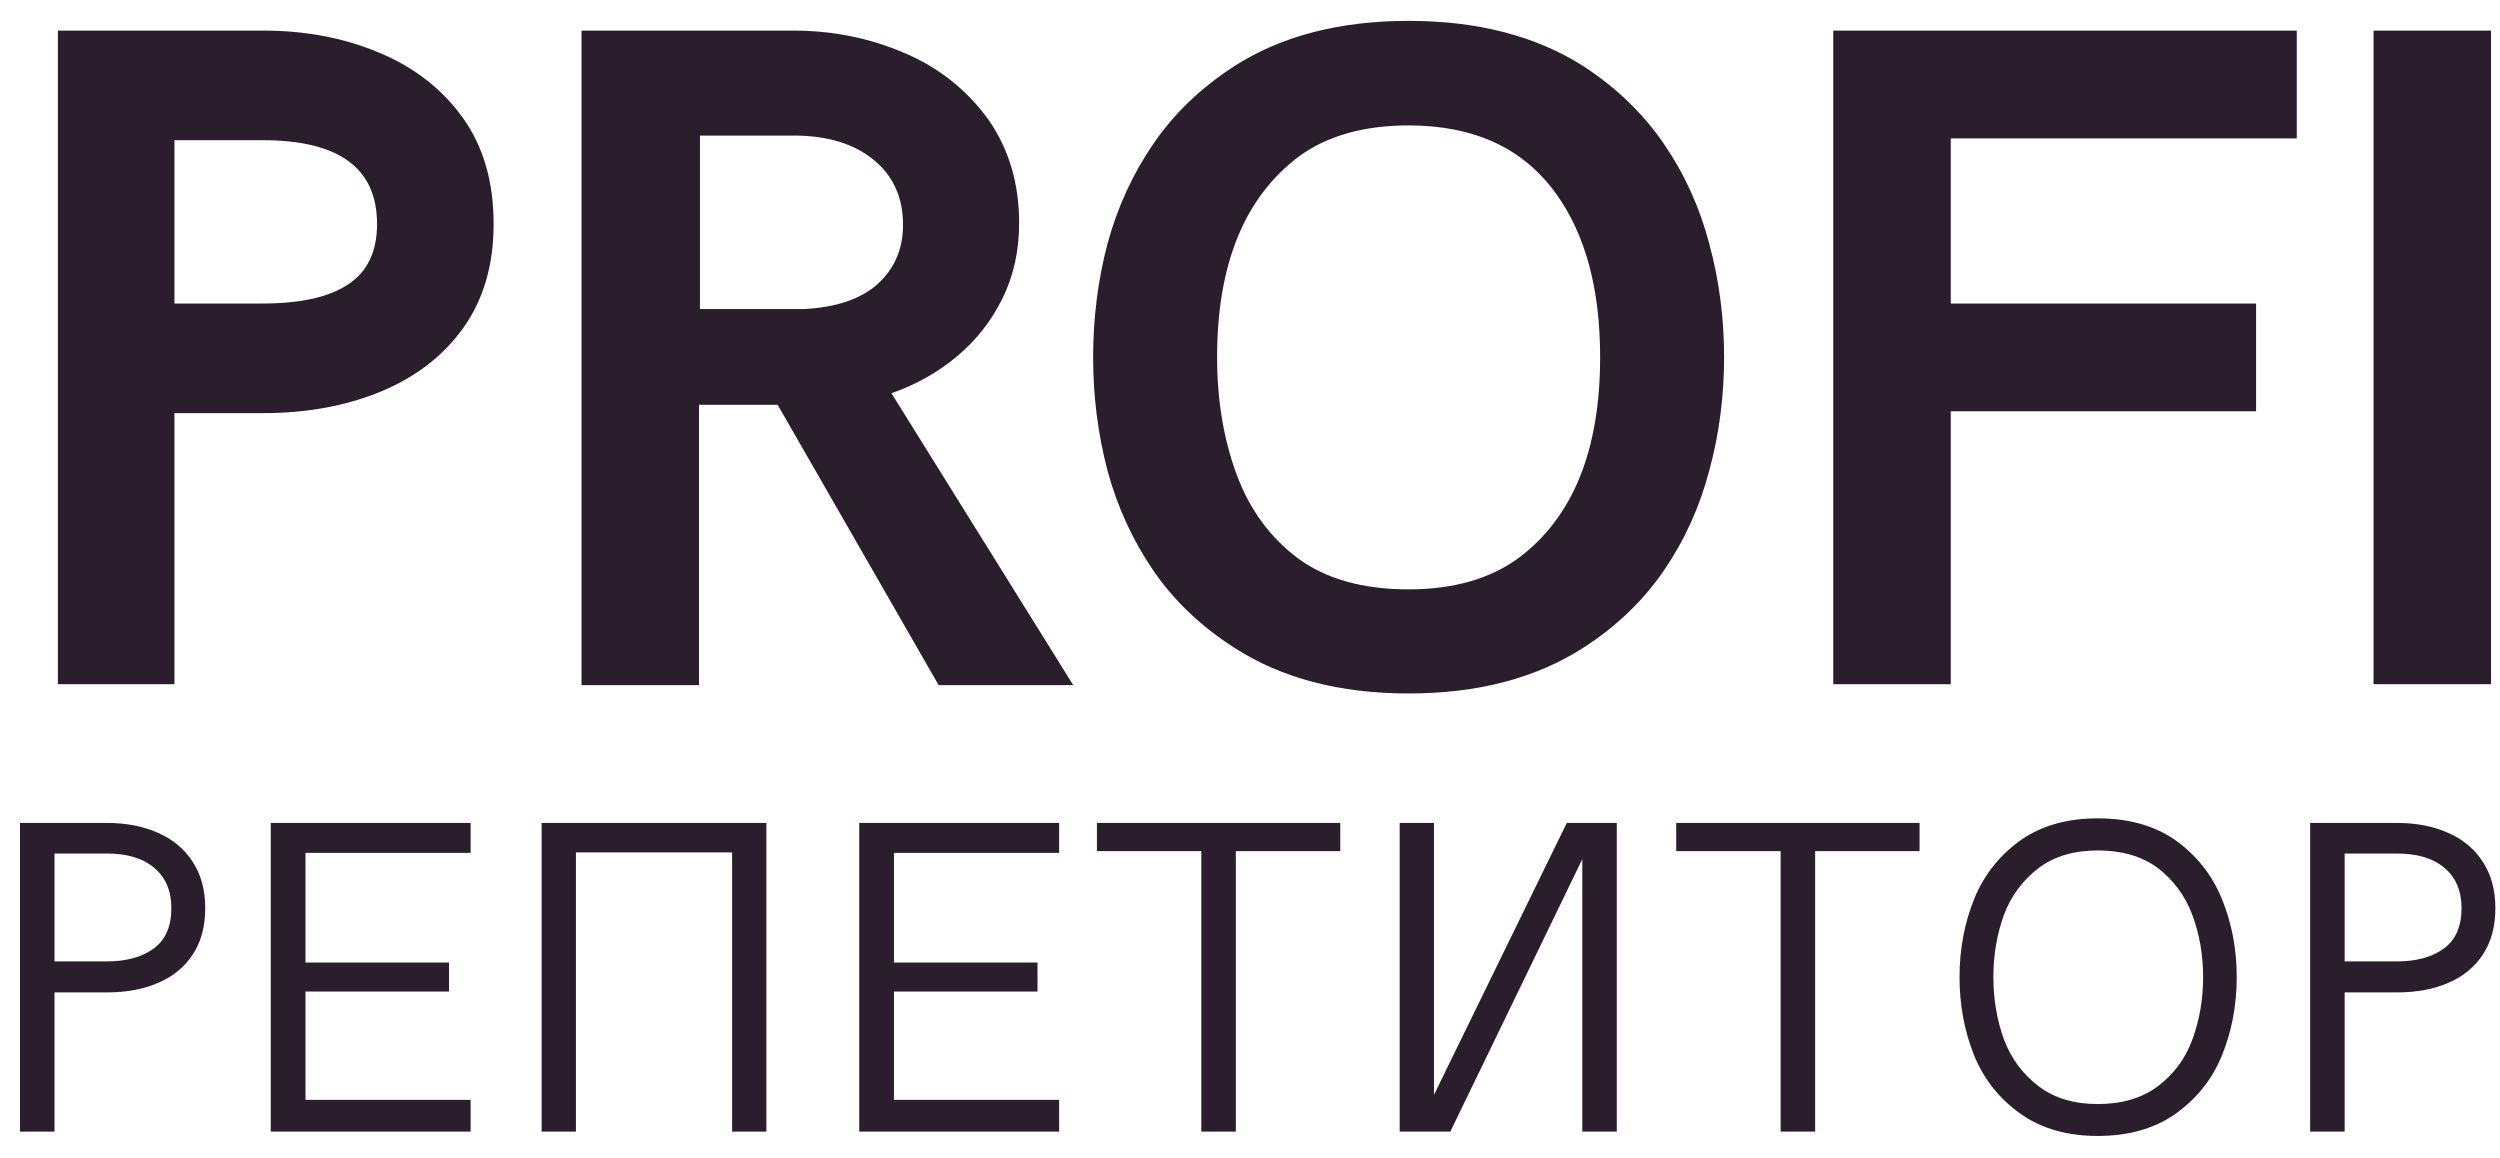 <svg width="95" height="44" viewBox="0 0 95 44" fill="none" xmlns="http://www.w3.org/2000/svg">
<path d="M6.629 26H2.199V1.162H9.986C11.615 1.162 13.092 1.443 14.416 2.006C15.74 2.557 16.795 3.377 17.58 4.467C18.365 5.557 18.758 6.904 18.758 8.51C18.758 10.057 18.377 11.369 17.615 12.447C16.854 13.514 15.81 14.322 14.486 14.873C13.162 15.424 11.662 15.699 9.986 15.699H6.629V26ZM9.986 11.533C11.416 11.533 12.494 11.293 13.221 10.812C13.959 10.332 14.328 9.564 14.328 8.51C14.328 6.389 12.881 5.328 9.986 5.328H6.629V11.533H9.986ZM40.783 26.035H35.668L29.551 15.383H26.562V26.035H22.098V1.162H30.131C31.631 1.162 33.037 1.443 34.35 2.006C35.662 2.557 36.734 3.406 37.566 4.555C38.34 5.668 38.727 6.975 38.727 8.475C38.727 9.529 38.516 10.484 38.094 11.34C37.672 12.195 37.098 12.928 36.371 13.537C35.645 14.146 34.812 14.615 33.875 14.943L40.783 26.035ZM30.535 11.744C31.766 11.685 32.703 11.369 33.348 10.795C33.992 10.209 34.315 9.459 34.315 8.545C34.315 7.502 33.94 6.676 33.19 6.066C32.44 5.457 31.432 5.152 30.166 5.152H26.598V11.744H30.535ZM53.527 26.352C50.902 26.352 48.693 25.771 46.9 24.611C45.635 23.803 44.609 22.824 43.824 21.676C43.039 20.527 42.459 19.262 42.084 17.879C41.721 16.496 41.539 15.06 41.539 13.572C41.539 12.084 41.721 10.648 42.084 9.266C42.459 7.883 43.039 6.617 43.824 5.469C44.609 4.32 45.635 3.336 46.9 2.516C48.693 1.367 50.902 0.793 53.527 0.793C56.152 0.793 58.367 1.367 60.172 2.516C61.426 3.336 62.445 4.32 63.23 5.469C64.016 6.617 64.59 7.883 64.953 9.266C65.328 10.648 65.516 12.084 65.516 13.572C65.516 15.06 65.328 16.496 64.953 17.879C64.59 19.262 64.016 20.527 63.23 21.676C62.445 22.824 61.426 23.803 60.172 24.611C58.367 25.771 56.152 26.352 53.527 26.352ZM53.527 22.396C55.227 22.396 56.621 21.998 57.711 21.201C59.773 19.654 60.805 17.111 60.805 13.572C60.805 10.982 60.248 8.914 59.135 7.367C57.893 5.633 56.023 4.766 53.527 4.766C51.828 4.766 50.44 5.158 49.361 5.943C47.287 7.502 46.25 10.045 46.25 13.572C46.25 15.201 46.496 16.684 46.988 18.02C47.48 19.355 48.26 20.422 49.326 21.219C50.393 22.004 51.793 22.396 53.527 22.396ZM74.129 26H69.664V1.162H87.277V5.258H74.129V11.533H85.731V15.629H74.129V26ZM94.66 26H90.195V1.162H94.66V26ZM2.071 43H0.76V31.271H4.047C4.794 31.271 5.45 31.398 6.014 31.653C6.579 31.902 7.016 32.27 7.326 32.757C7.641 33.238 7.799 33.822 7.799 34.508C7.799 35.206 7.641 35.792 7.326 36.268C7.016 36.744 6.579 37.104 6.014 37.347C5.455 37.591 4.799 37.712 4.047 37.712H2.071V43ZM4.047 36.534C4.799 36.534 5.397 36.37 5.84 36.044C6.288 35.717 6.512 35.206 6.512 34.508C6.512 33.855 6.296 33.346 5.865 32.981C5.439 32.616 4.833 32.433 4.047 32.433H2.071V36.534H4.047ZM17.884 43H10.289V31.271H17.884V32.408H11.609V36.575H17.062V37.679H11.609V41.796H17.884V43ZM29.123 43H27.82V32.392H21.885V43H20.582V31.271H29.123V43ZM40.247 43H32.651V31.271H40.247V32.408H33.971V36.575H39.425V37.679H33.971V41.796H40.247V43ZM46.962 43H45.65V32.342H41.683V31.271H50.93V32.342H46.962V43ZM61.438 43H60.127V32.649L55.113 43H53.188V31.271H54.491V41.605L59.538 31.271H61.438V43ZM68.976 43H67.664V32.342H63.696V31.271H72.943V32.342H68.976V43ZM79.717 43.166C78.571 43.166 77.606 42.895 76.82 42.352C75.995 41.777 75.395 41.03 75.019 40.111C74.648 39.187 74.462 38.194 74.462 37.131C74.462 36.069 74.648 35.078 75.019 34.16C75.395 33.236 75.995 32.483 76.82 31.902C77.606 31.365 78.571 31.097 79.717 31.097C80.868 31.097 81.839 31.365 82.63 31.902C83.455 32.483 84.055 33.236 84.432 34.16C84.808 35.078 84.996 36.069 84.996 37.131C84.996 38.194 84.808 39.187 84.432 40.111C84.055 41.03 83.455 41.777 82.63 42.352C81.839 42.895 80.868 43.166 79.717 43.166ZM79.717 41.954C80.624 41.954 81.38 41.733 81.983 41.29C82.603 40.825 83.045 40.227 83.311 39.497C83.582 38.761 83.718 37.972 83.718 37.131C83.718 36.29 83.582 35.504 83.311 34.774C83.04 34.044 82.597 33.443 81.983 32.973C81.38 32.535 80.624 32.317 79.717 32.317C78.82 32.317 78.076 32.535 77.484 32.973C76.864 33.443 76.419 34.044 76.147 34.774C75.882 35.504 75.749 36.29 75.749 37.131C75.749 37.972 75.882 38.758 76.147 39.489C76.419 40.219 76.864 40.82 77.484 41.29C78.076 41.733 78.82 41.954 79.717 41.954ZM89.097 43H87.785V31.271H91.072C91.819 31.271 92.475 31.398 93.04 31.653C93.604 31.902 94.041 32.27 94.351 32.757C94.666 33.238 94.824 33.822 94.824 34.508C94.824 35.206 94.666 35.792 94.351 36.268C94.041 36.744 93.604 37.104 93.04 37.347C92.481 37.591 91.825 37.712 91.072 37.712H89.097V43ZM91.072 36.534C91.825 36.534 92.422 36.37 92.865 36.044C93.314 35.717 93.538 35.206 93.538 34.508C93.538 33.855 93.322 33.346 92.89 32.981C92.464 32.616 91.858 32.433 91.072 32.433H89.097V36.534H91.072Z" fill="#2A1D2C"/>
</svg>
